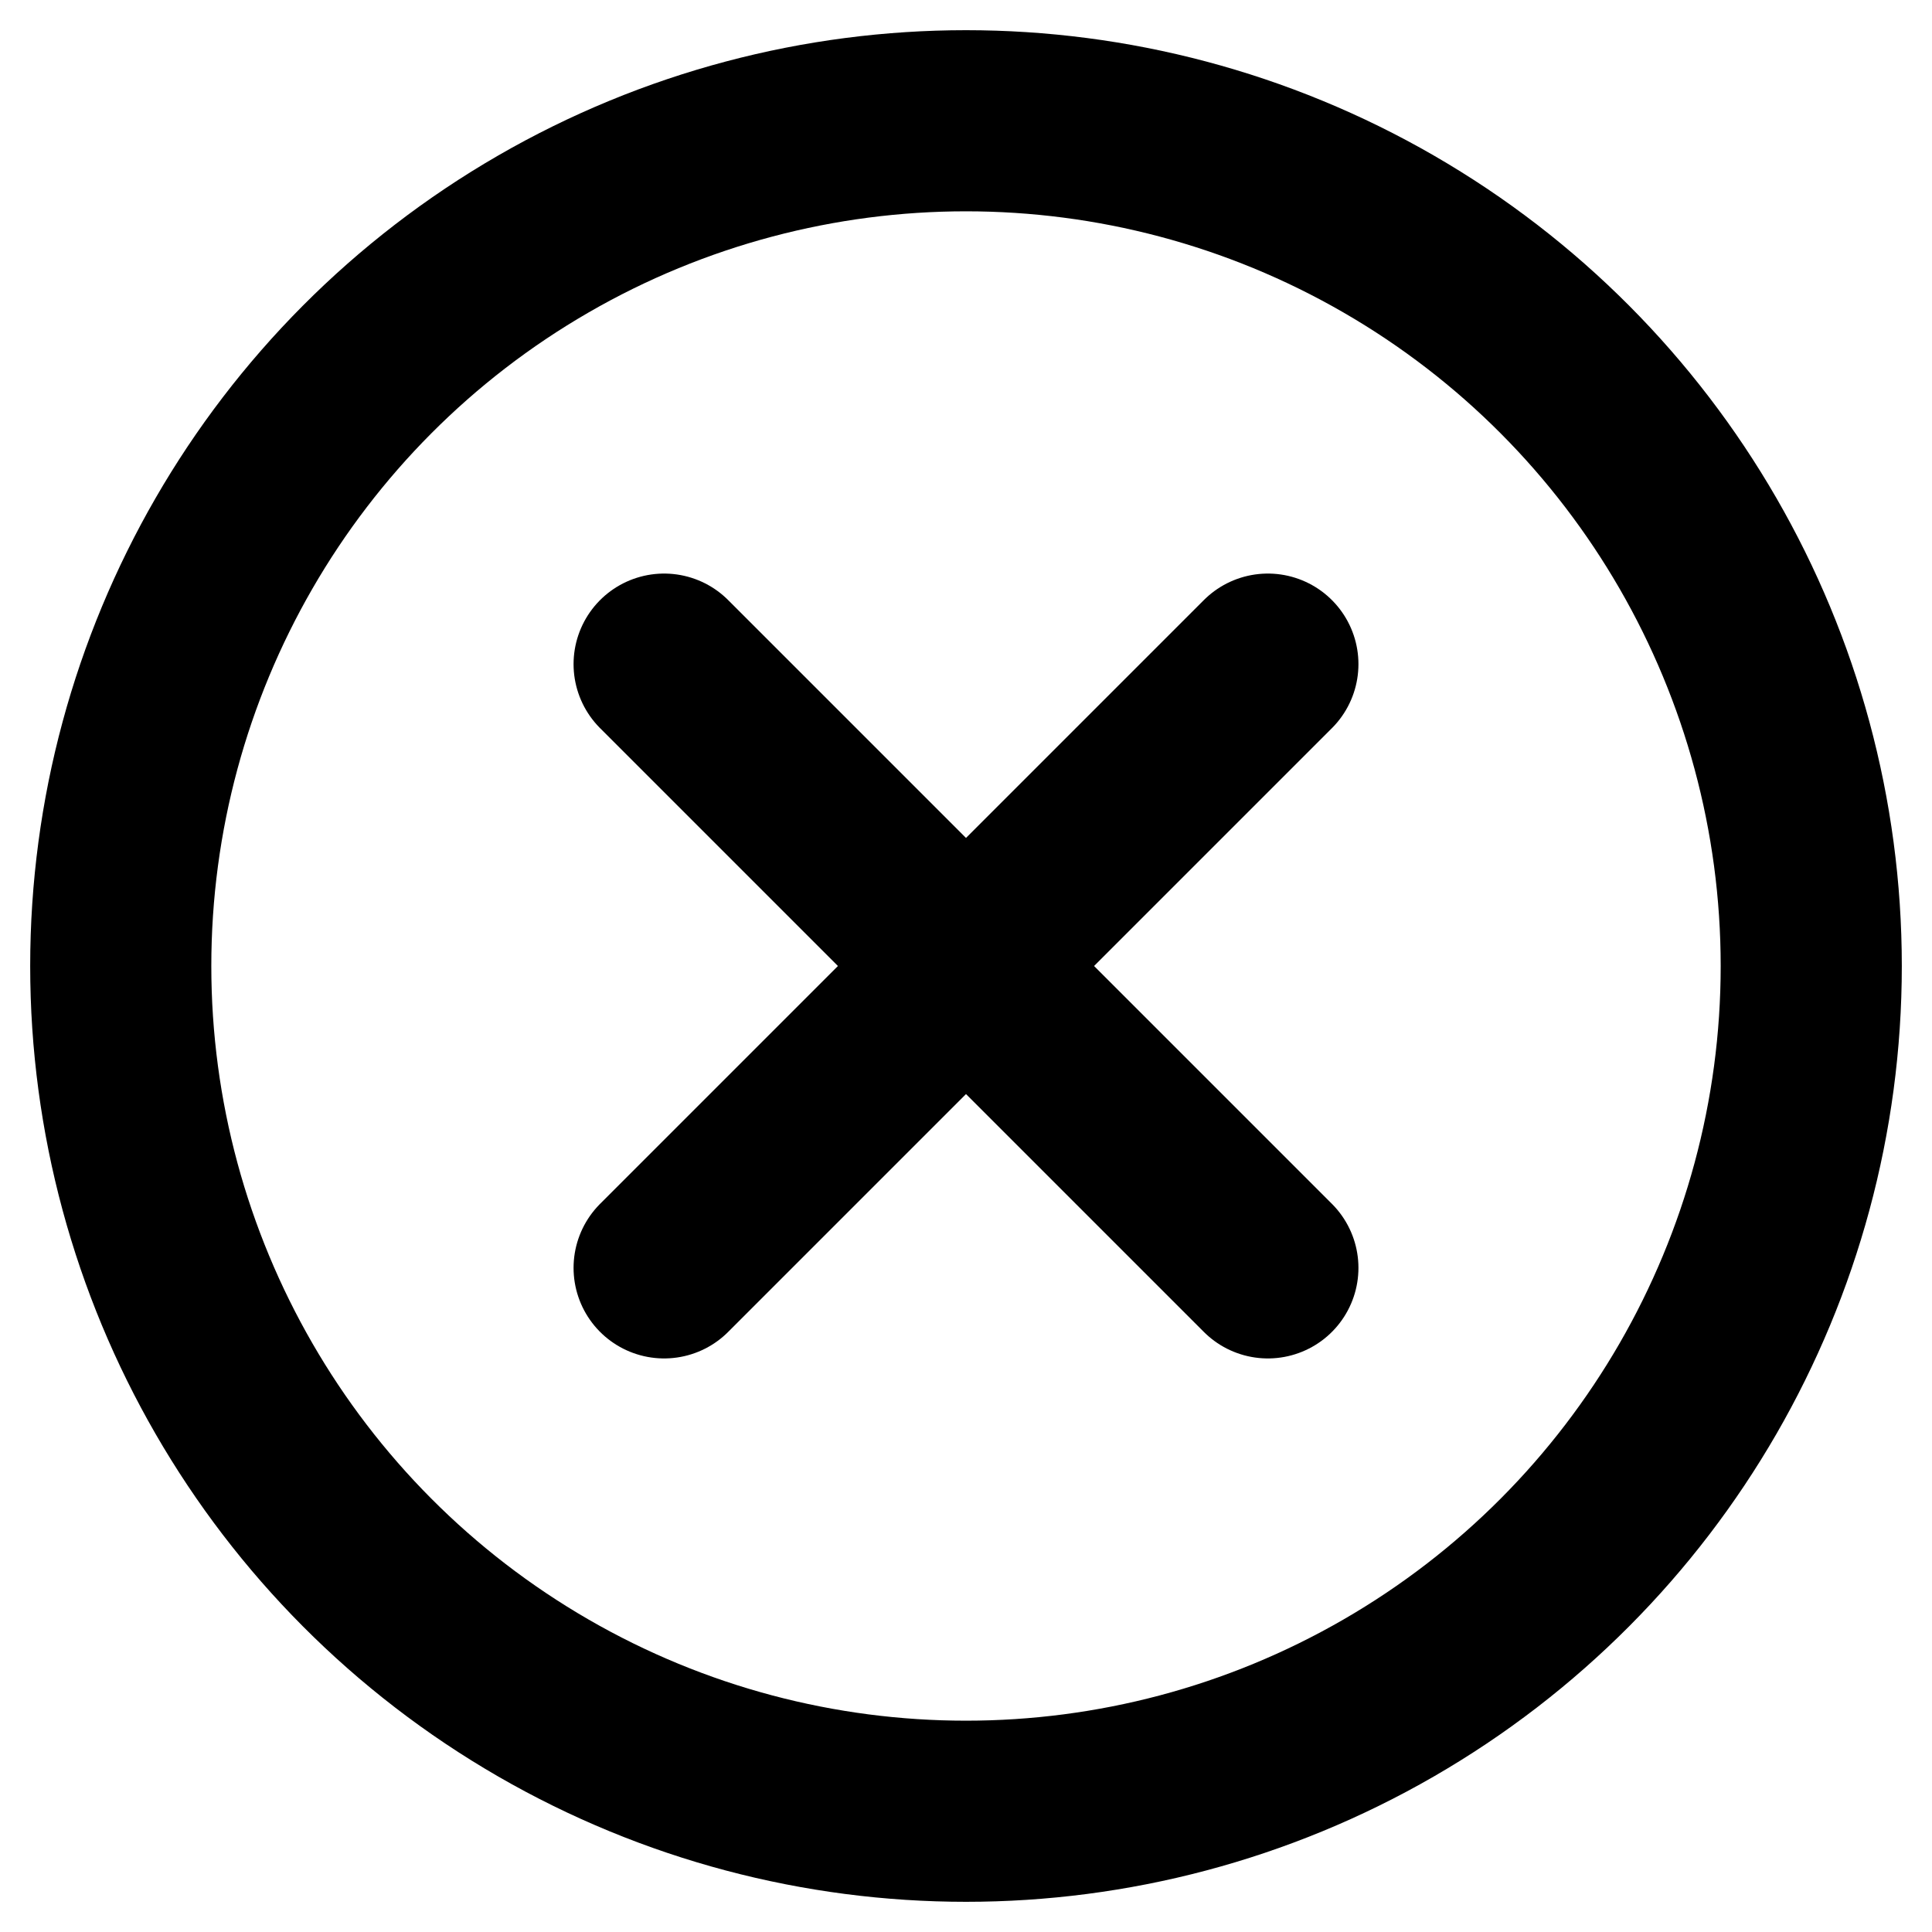 <svg xmlns="http://www.w3.org/2000/svg" width="16" height="16" fill="none" stroke="currentColor" stroke-width="1.5" viewBox="0 0 16 16">
    <circle cx="8" cy="8" r="7"/>
    <path d="M5.5 5.5l5 5M10.5 5.5l-5 5" stroke-linecap="round"/>
</svg>
